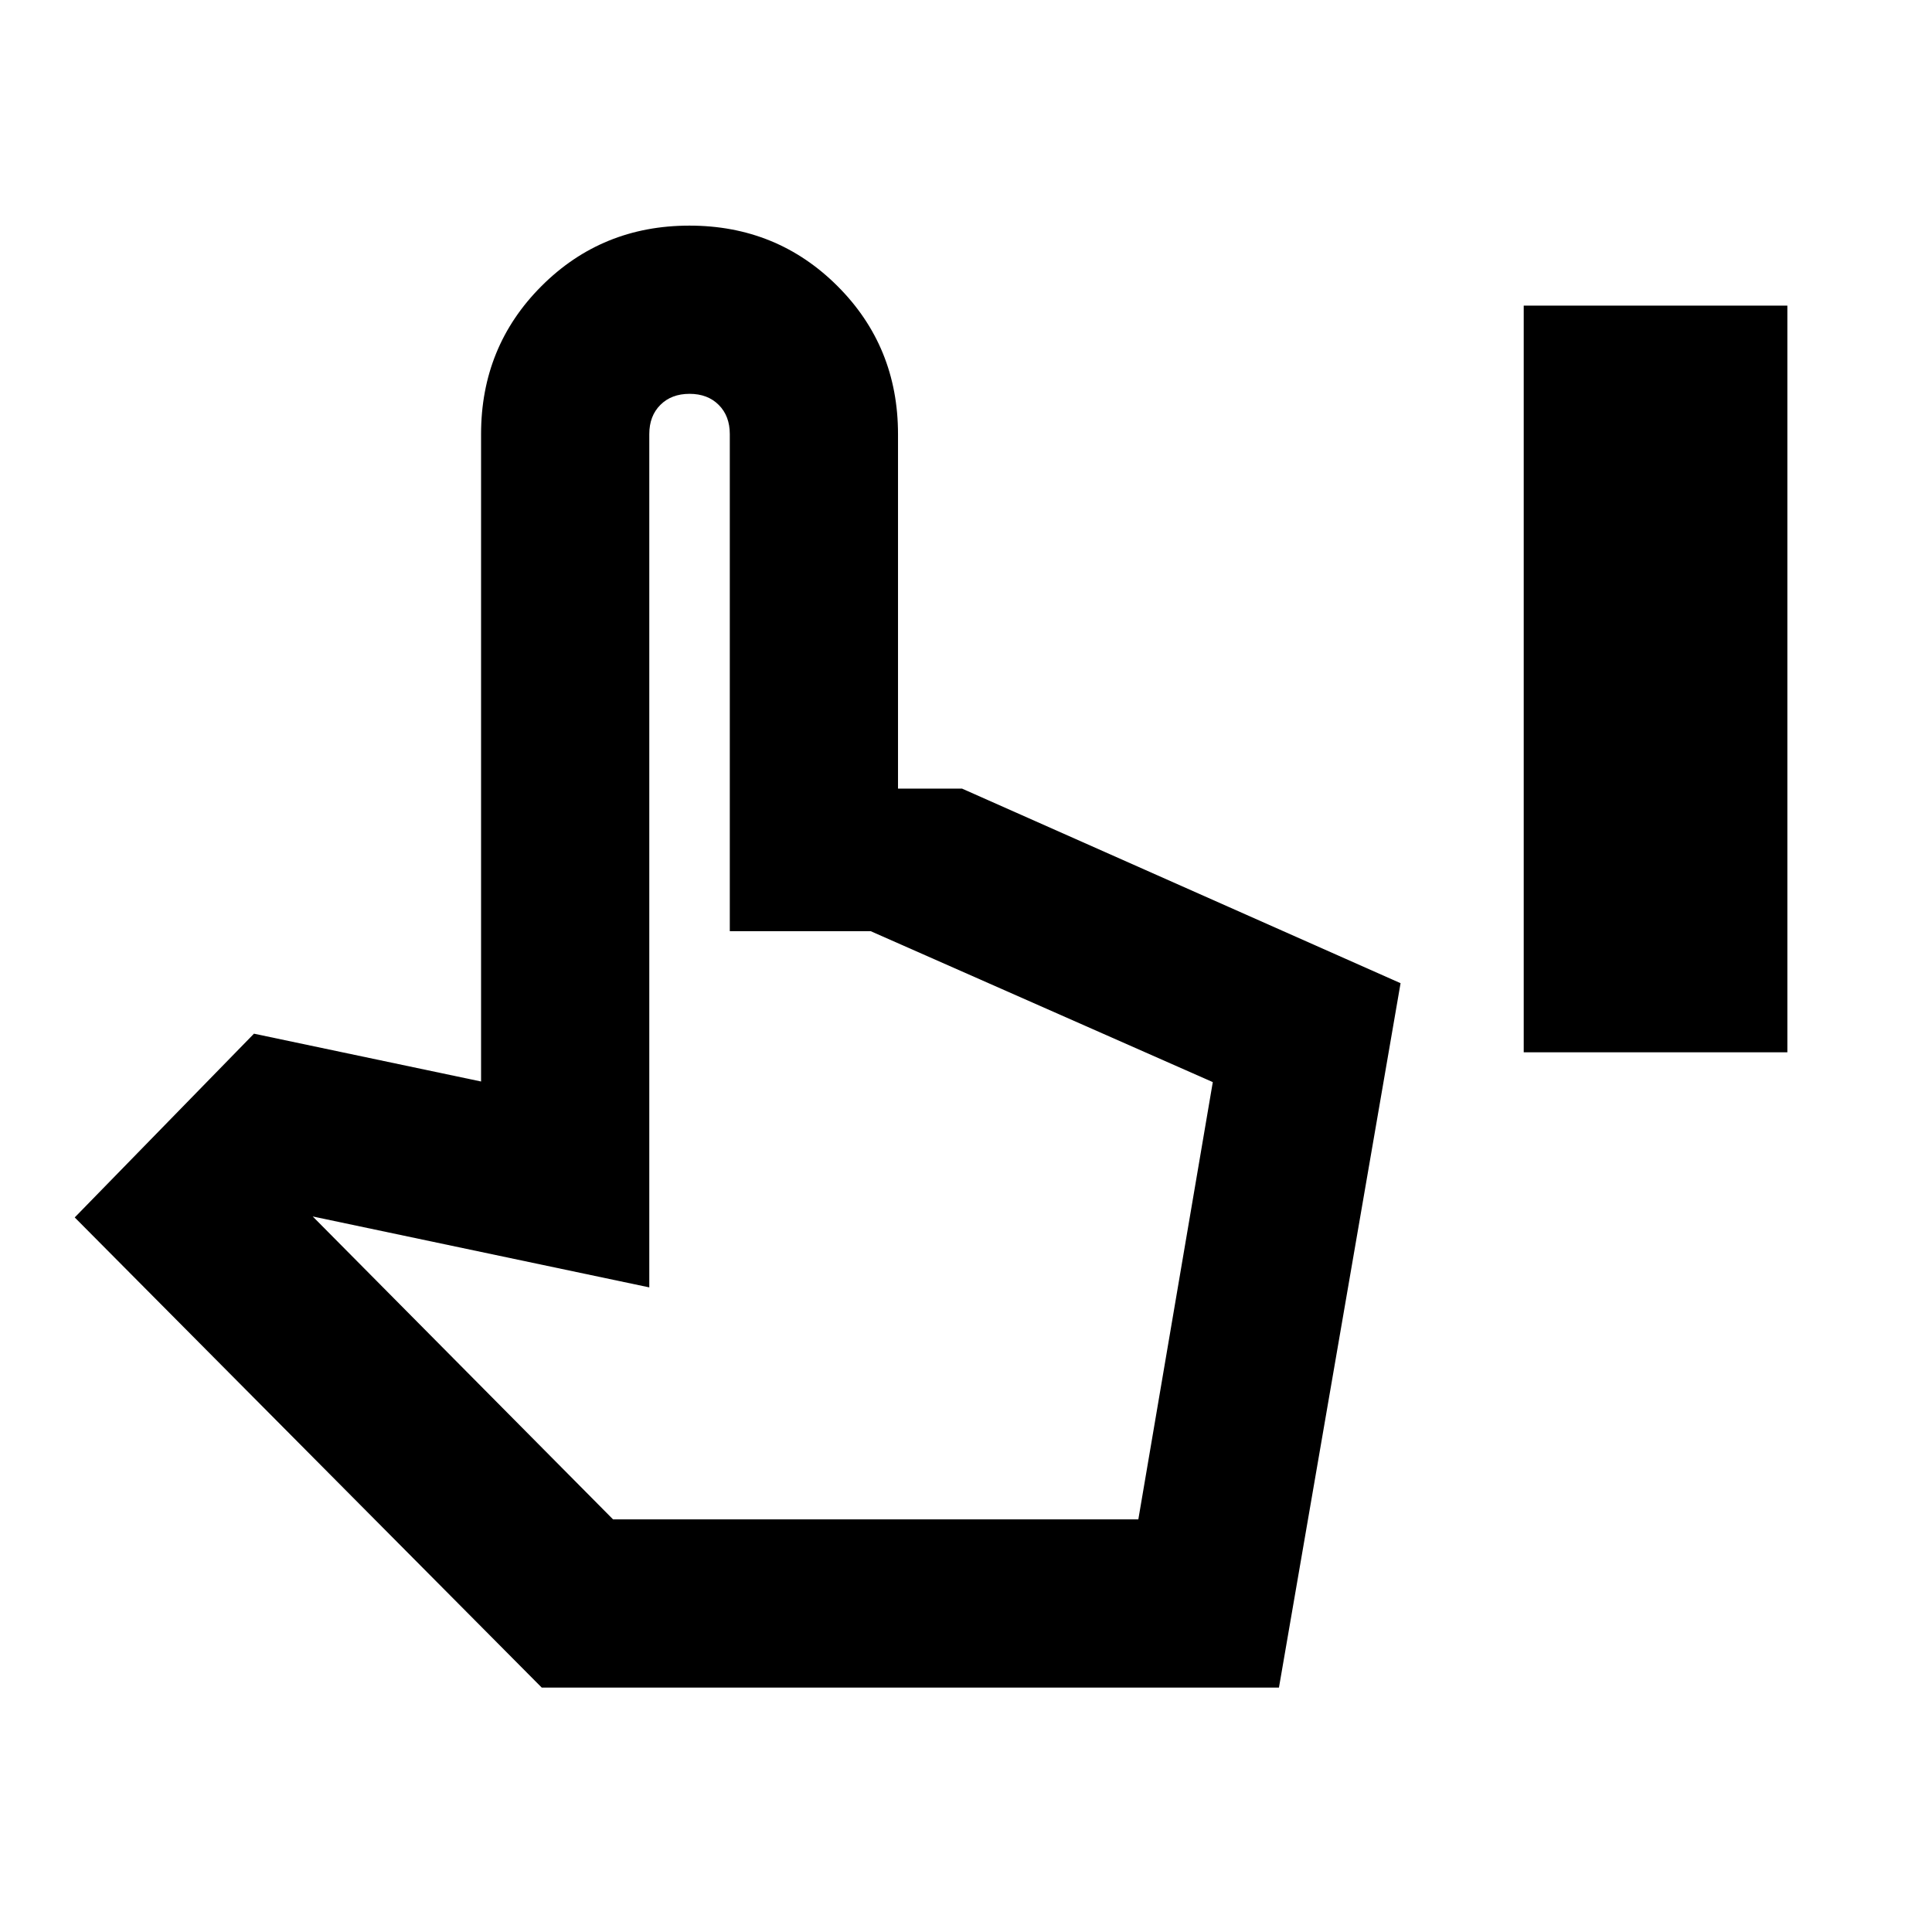 <svg xmlns="http://www.w3.org/2000/svg" height="24" viewBox="0 -960 960 960" width="24"><path d="M757.13-437.13v-371.001h131.001v371.001H757.13ZM269.196-121.435 37.13-355.065l89.066-91.305 112.847 23.761v-321.695q0-43.507 30.026-73.547t73.511-30.04q43.485 0 73.561 30.04 30.077 30.04 30.077 73.547v176.173h31.847l217.87 96.674L635.5-121.435H269.196Zm35.434-83.587h261l37-217.282-170-75h-70v-247q0-9-5.5-14.5t-14.5-5.5q-9 0-14.5 5.5t-5.5 14.5v424l-167.239-35.24L304.63-205.022Zm0 0h261-261Z"/></svg>